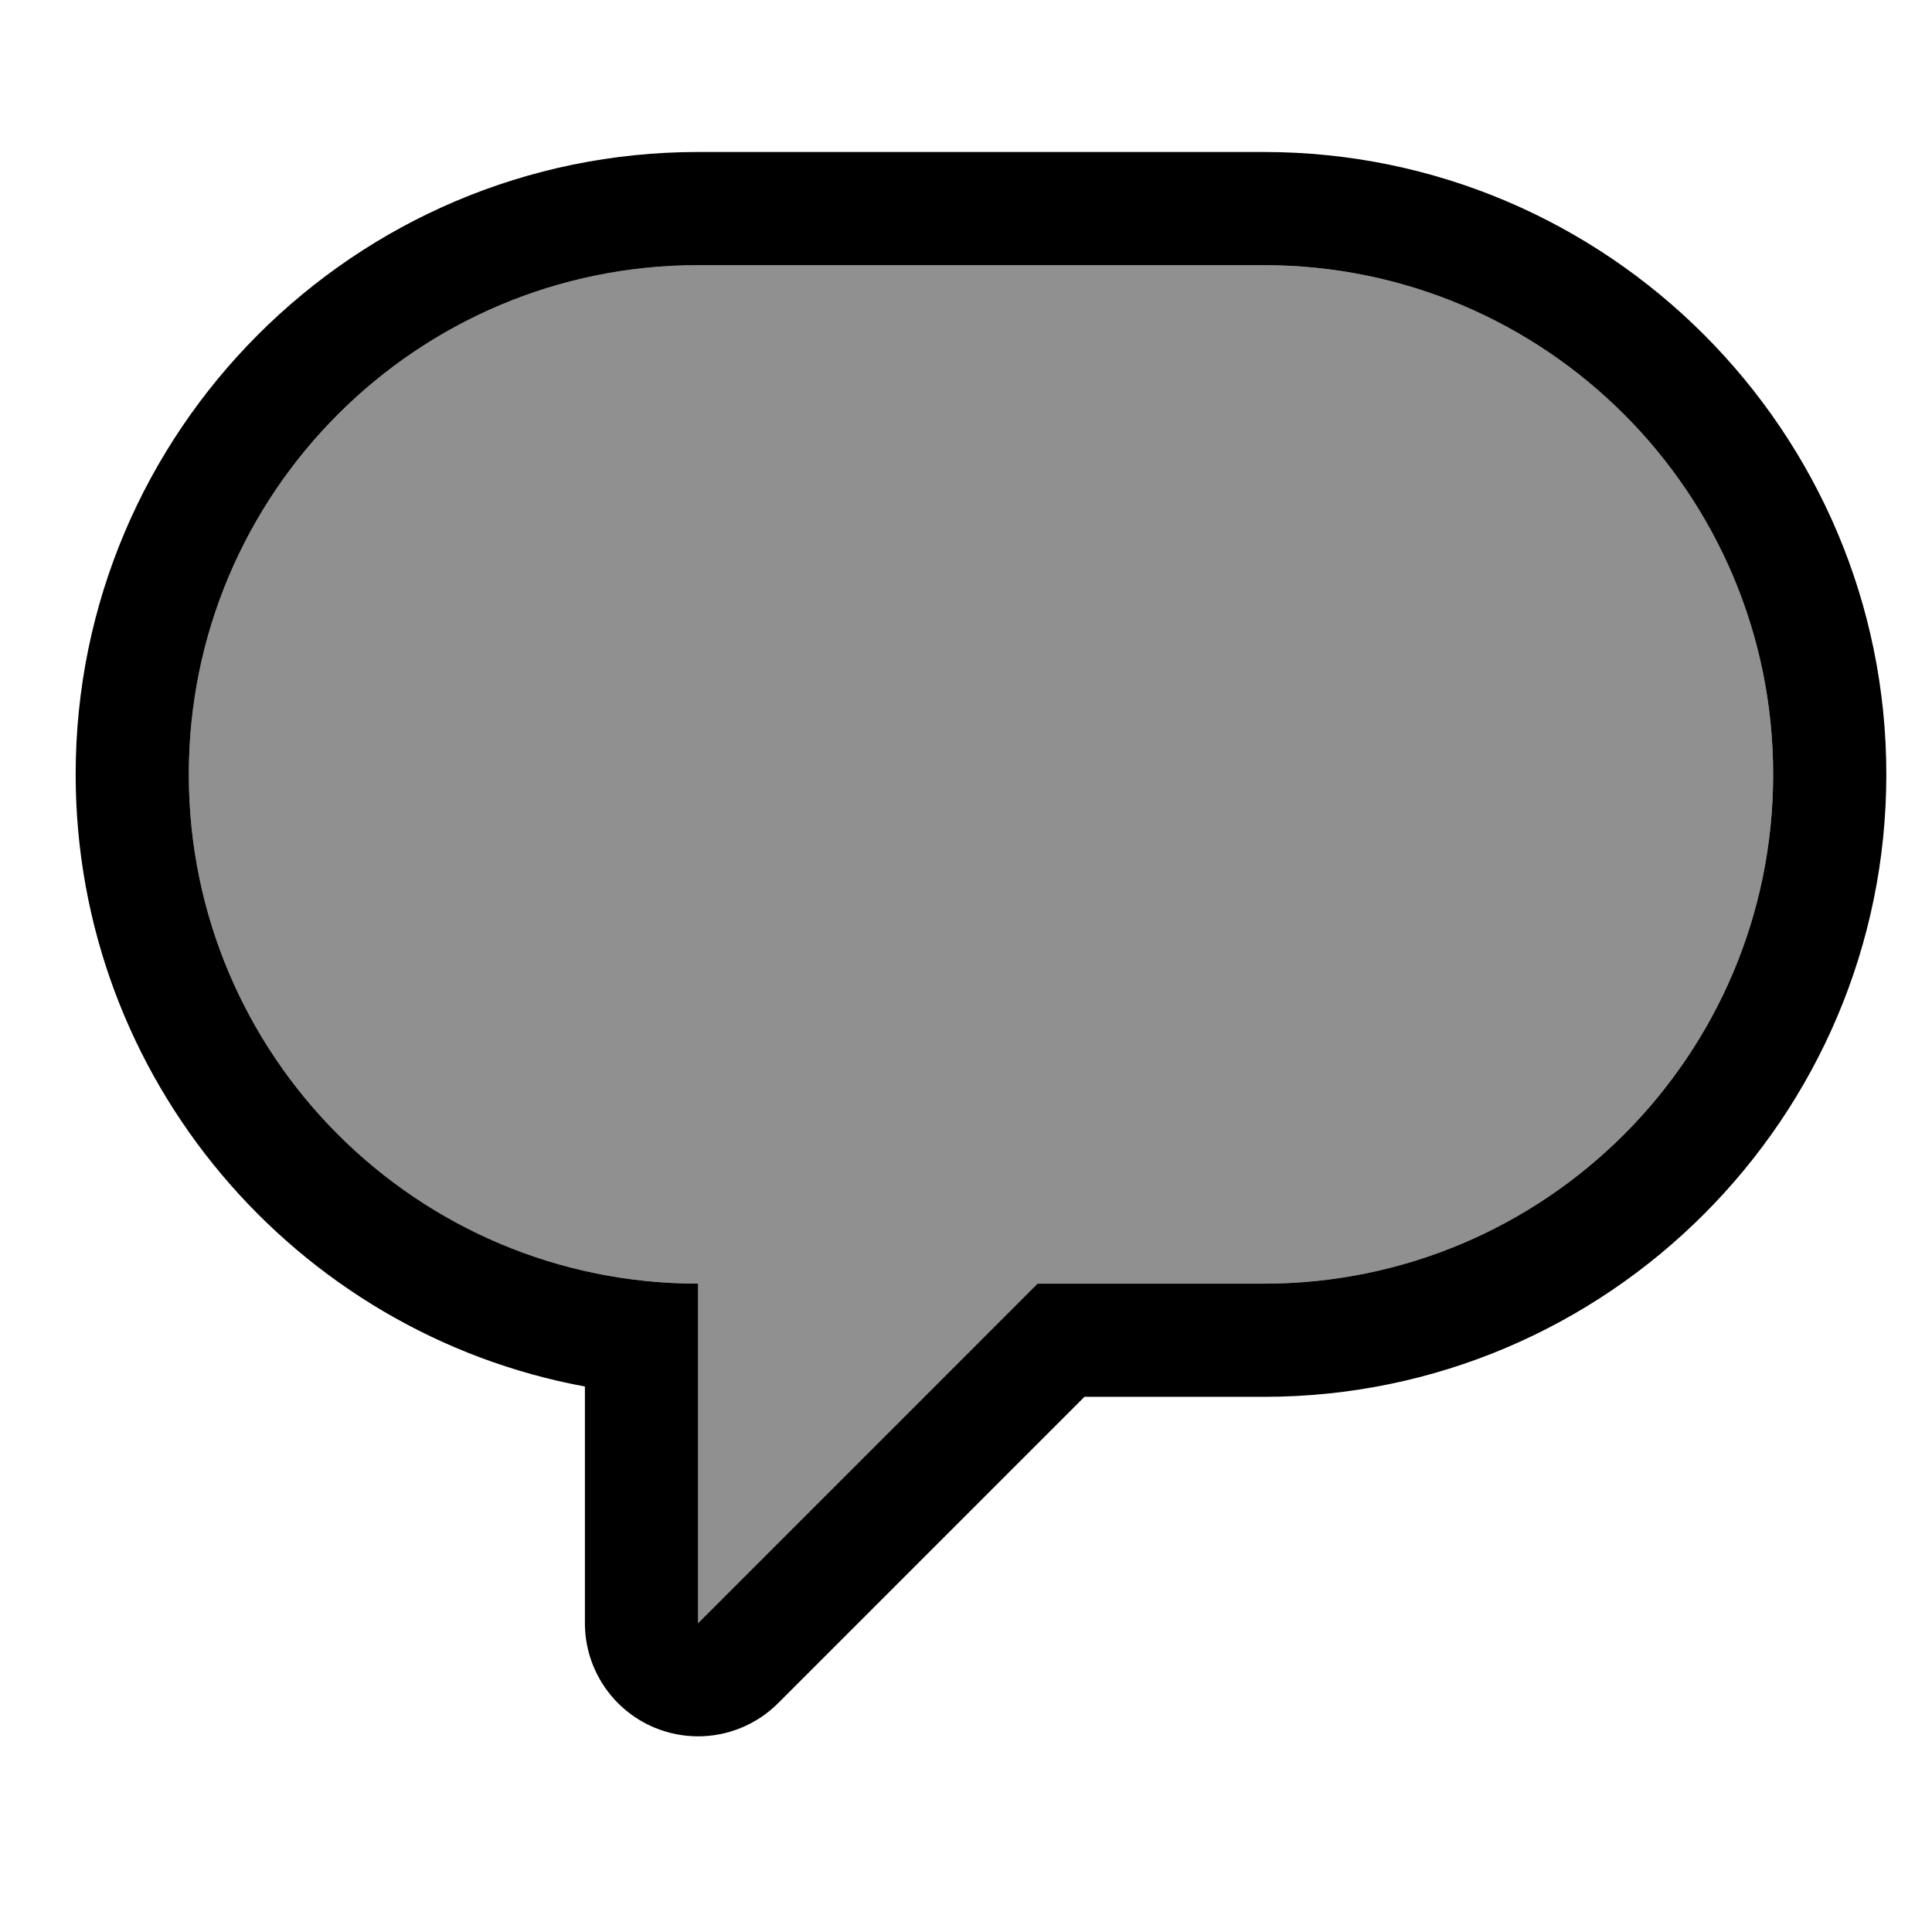 <?xml version="1.0" standalone="no"?><!DOCTYPE svg PUBLIC "-//W3C//DTD SVG 1.1//EN" "http://www.w3.org/Graphics/SVG/1.1/DTD/svg11.dtd"><svg width="100%" height="100%" viewBox="0 0 512 512" version="1.1" xmlns="http://www.w3.org/2000/svg" xmlns:xlink="http://www.w3.org/1999/xlink" xml:space="preserve" style="fill-rule:evenodd;clip-rule:evenodd;stroke-linejoin:round;stroke-miterlimit:1.414;"><path id="Icons" d="M334.95,40.28l-149.954,0c-90.954,0 -164.947,73.996 -164.947,164.947c0,80.714 58.268,148.074 134.957,162.213l0,62.716c0,12.129 7.306,23.064 18.513,27.707c3.71,1.537 7.607,2.283 11.47,2.283c7.805,0 15.475,-3.046 21.214,-8.785l81.187,-81.186l47.561,0c90.949,0 164.945,-74 164.945,-164.947c0,-90.952 -73.996,-164.947 -164.945,-164.947M334.95,70.271c74.534,0 134.955,60.421 134.955,134.957c0,74.531 -60.421,134.953 -134.955,134.955l0,0.001l-59.983,0l-89.971,89.972l0,-89.972l0,-0.003c-74.538,0 -134.957,-60.422 -134.957,-134.953c0,-74.536 60.42,-134.957 134.957,-134.957l149.952,0" style="fill:#000;"/><path d="M334.95,70.271c74.534,0 134.955,60.421 134.955,134.957c0,74.531 -60.421,134.953 -134.955,134.955l0,0.001l-59.983,0l-89.971,89.972l0,-89.972l0,-0.003c-74.538,0 -134.957,-60.422 -134.957,-134.953c0,-74.536 60.42,-134.957 134.957,-134.957l149.954,0Z" style="fill:#000;fill-opacity:0.435;"/></svg>